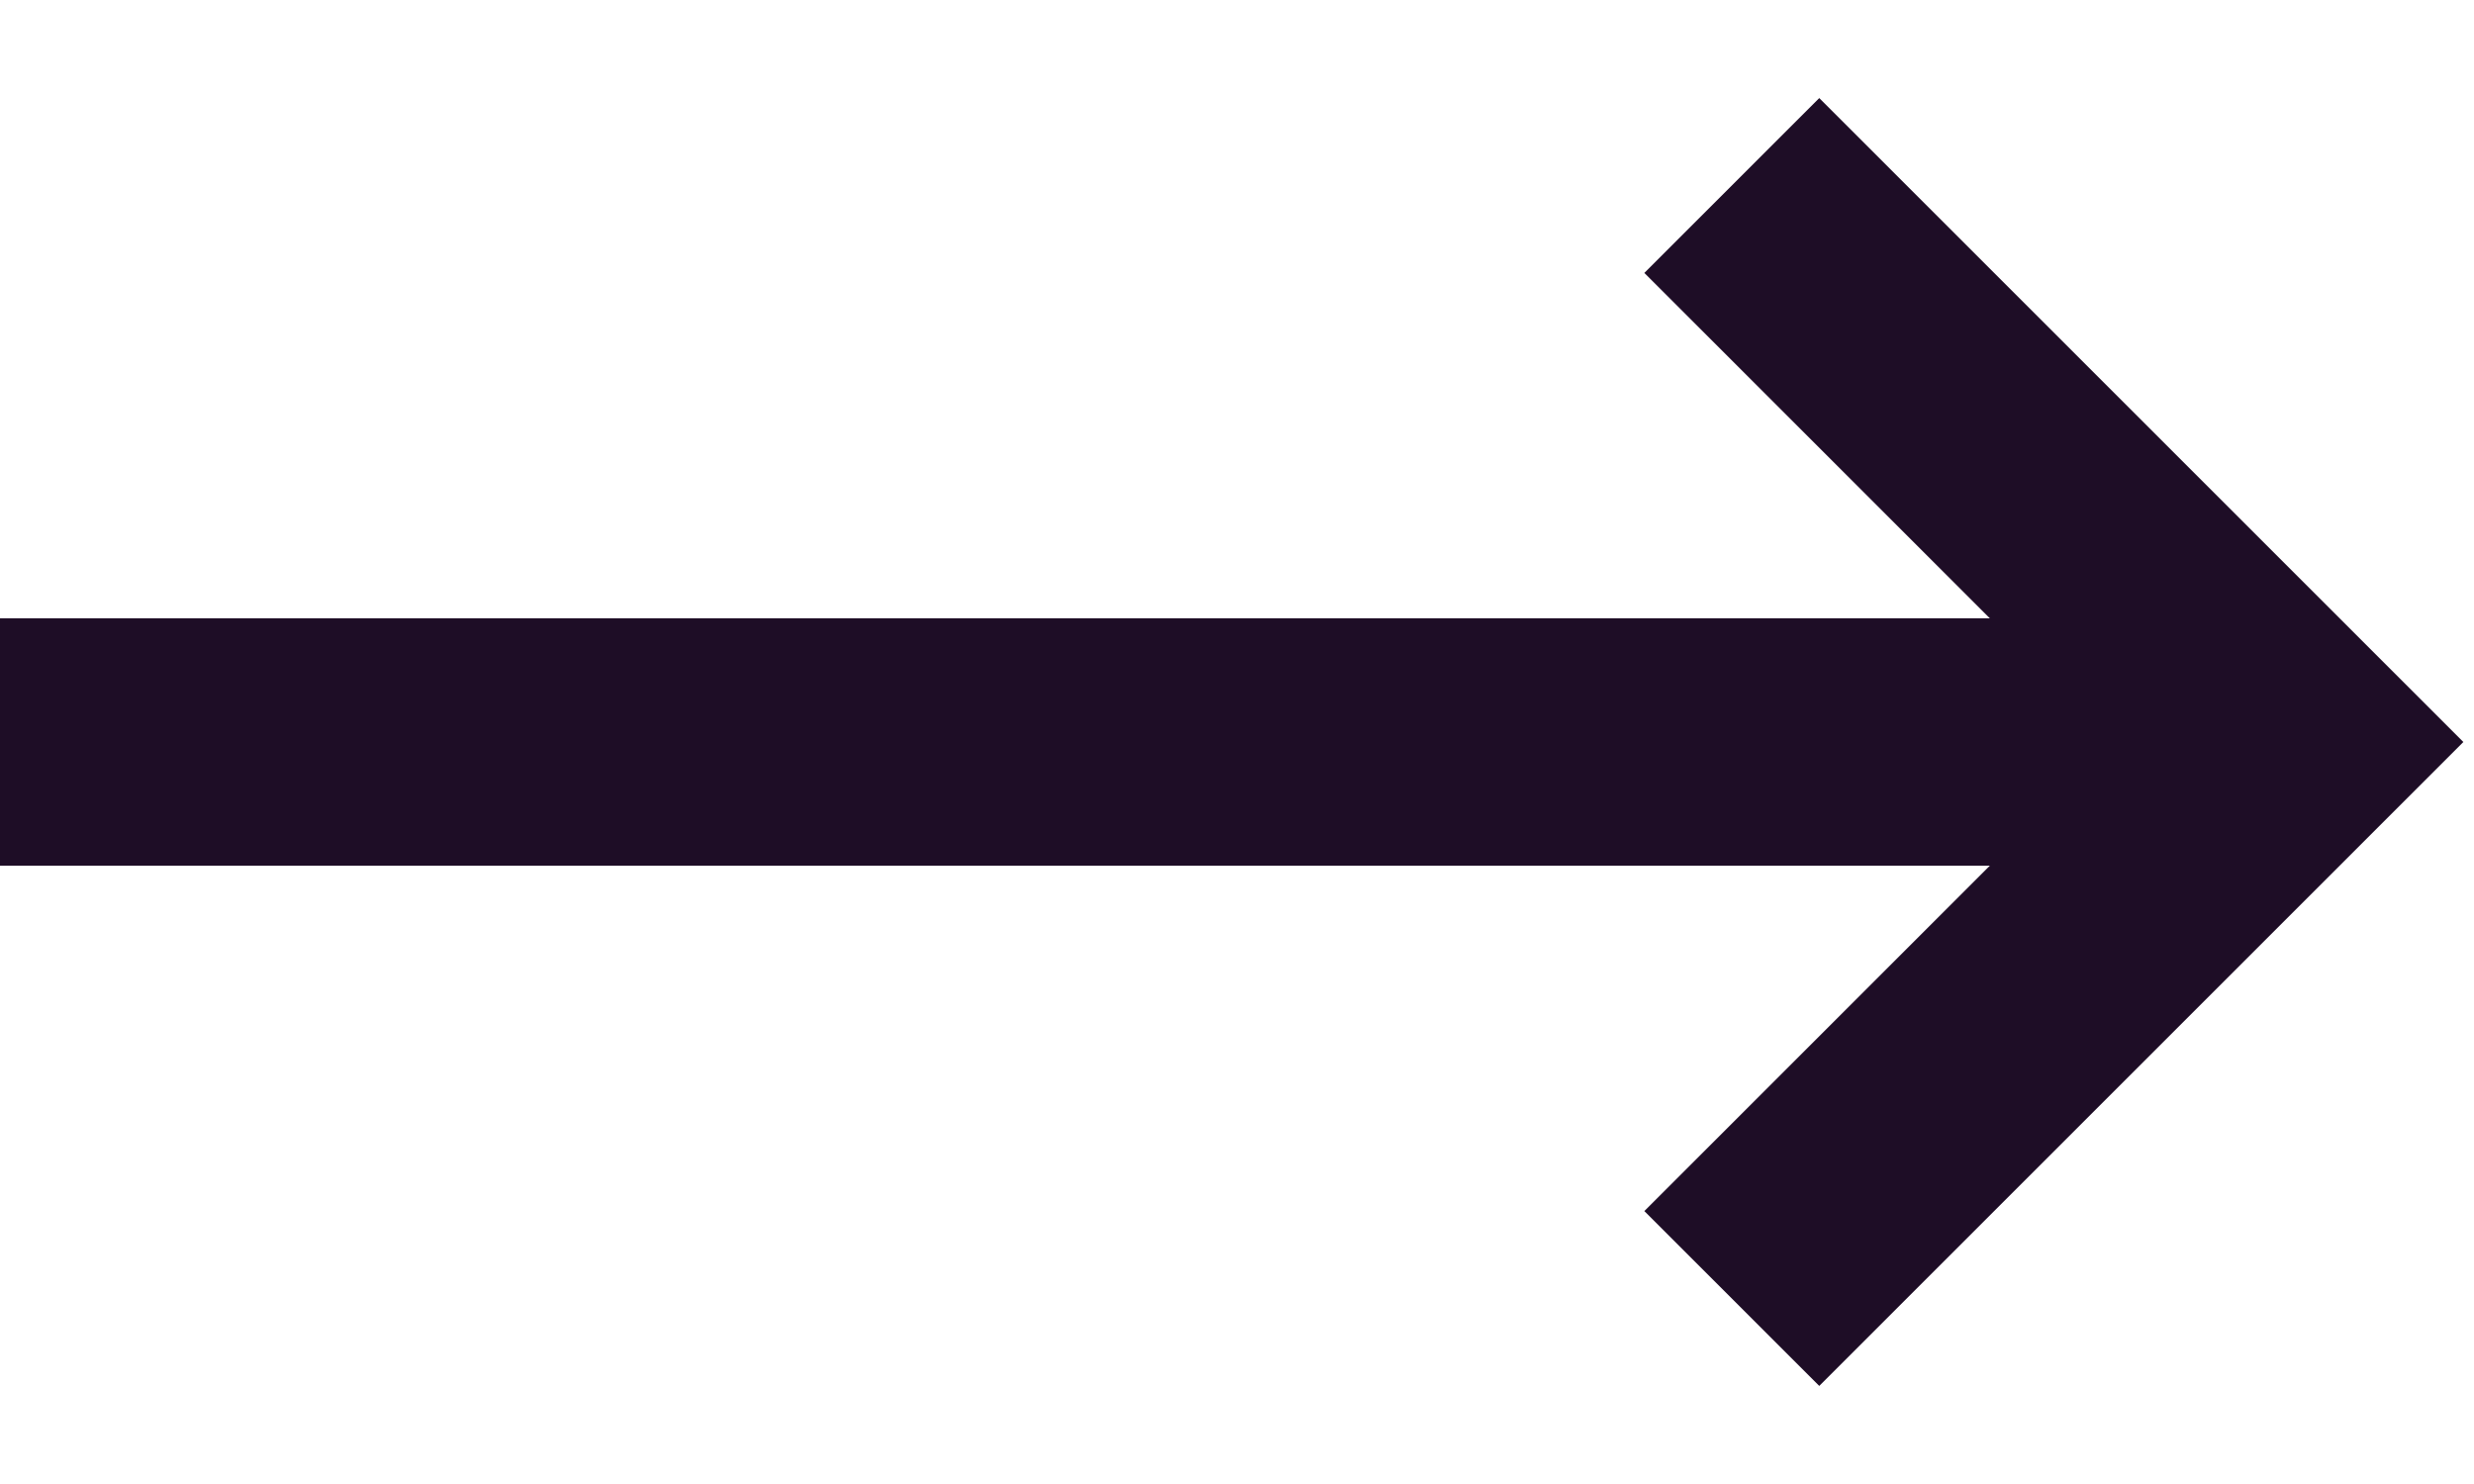<svg width="20" height="12" viewBox="0 0 20 12" fill="none" >
<path fill-rule="evenodd" clip-rule="evenodd" d="M14.707 0.793L19.914 6L14.707 11.207L13.293 9.793L16.086 7H0V5H16.086L13.293 2.207L14.707 0.793Z" fill="#1E0D26"/>
</svg>
